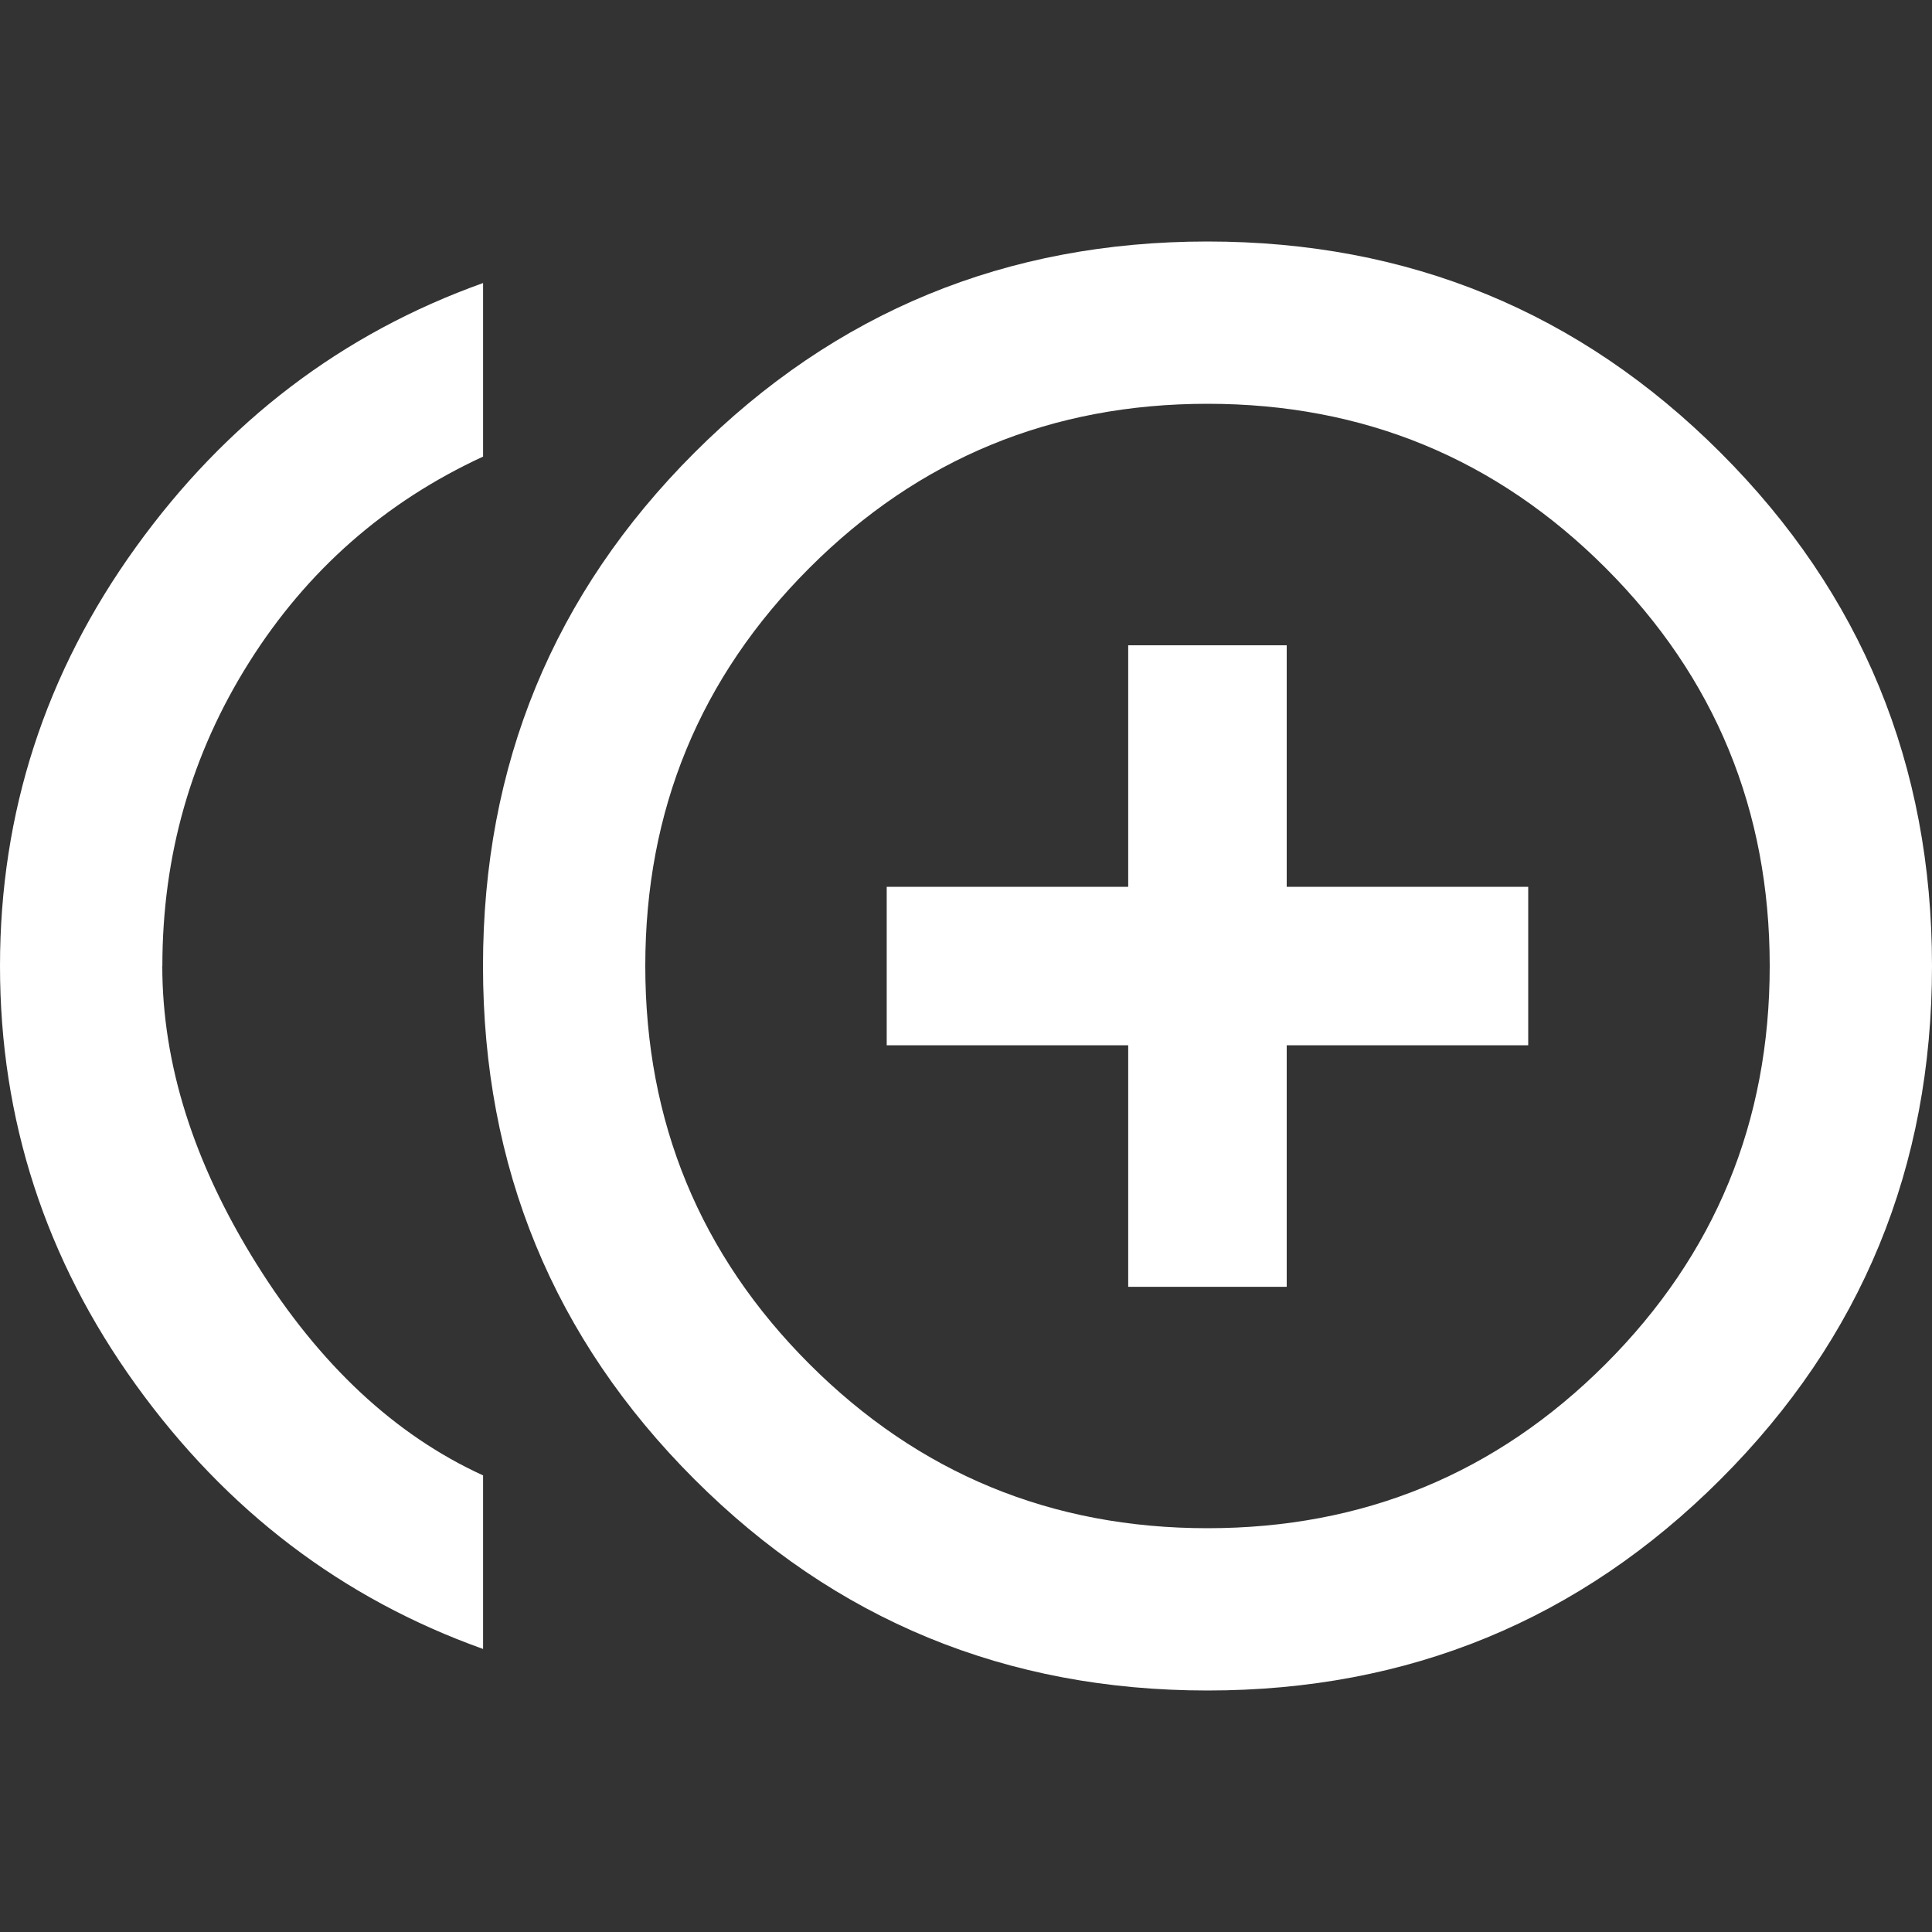 <!-- Generated by IcoMoon.io -->
<svg version="1.1" xmlns="http://www.w3.org/2000/svg" width="24" height="24" viewBox="0 0 24 24">
<rect x="0" y="0" width="24" height="24" fill="#333333" stroke="none"/>
<title>control_point_duplicate</title>
<path fill="#fff" d="M15 18.984q2.906 0 4.945-2.039t2.039-4.945-2.039-4.945-4.945-2.039-4.945 2.039-2.039 4.945 2.039 4.945 4.945 2.039zM15 3q3.75 0 6.375 2.625t2.625 6.375-2.625 6.375-6.375 2.625-6.375-2.625-2.625-6.375 2.625-6.375 6.375-2.625zM2.016 12q0 1.828 1.172 3.703t2.813 2.625v2.156q-2.625-0.938-4.313-3.281t-1.688-5.203 1.688-5.203 4.313-3.281v2.156q-1.828 0.844-2.906 2.555t-1.078 3.773zM15.984 8.016v3h3v1.969h-3v3h-1.969v-3h-3v-1.969h3v-3h1.969z"></path>
</svg>
